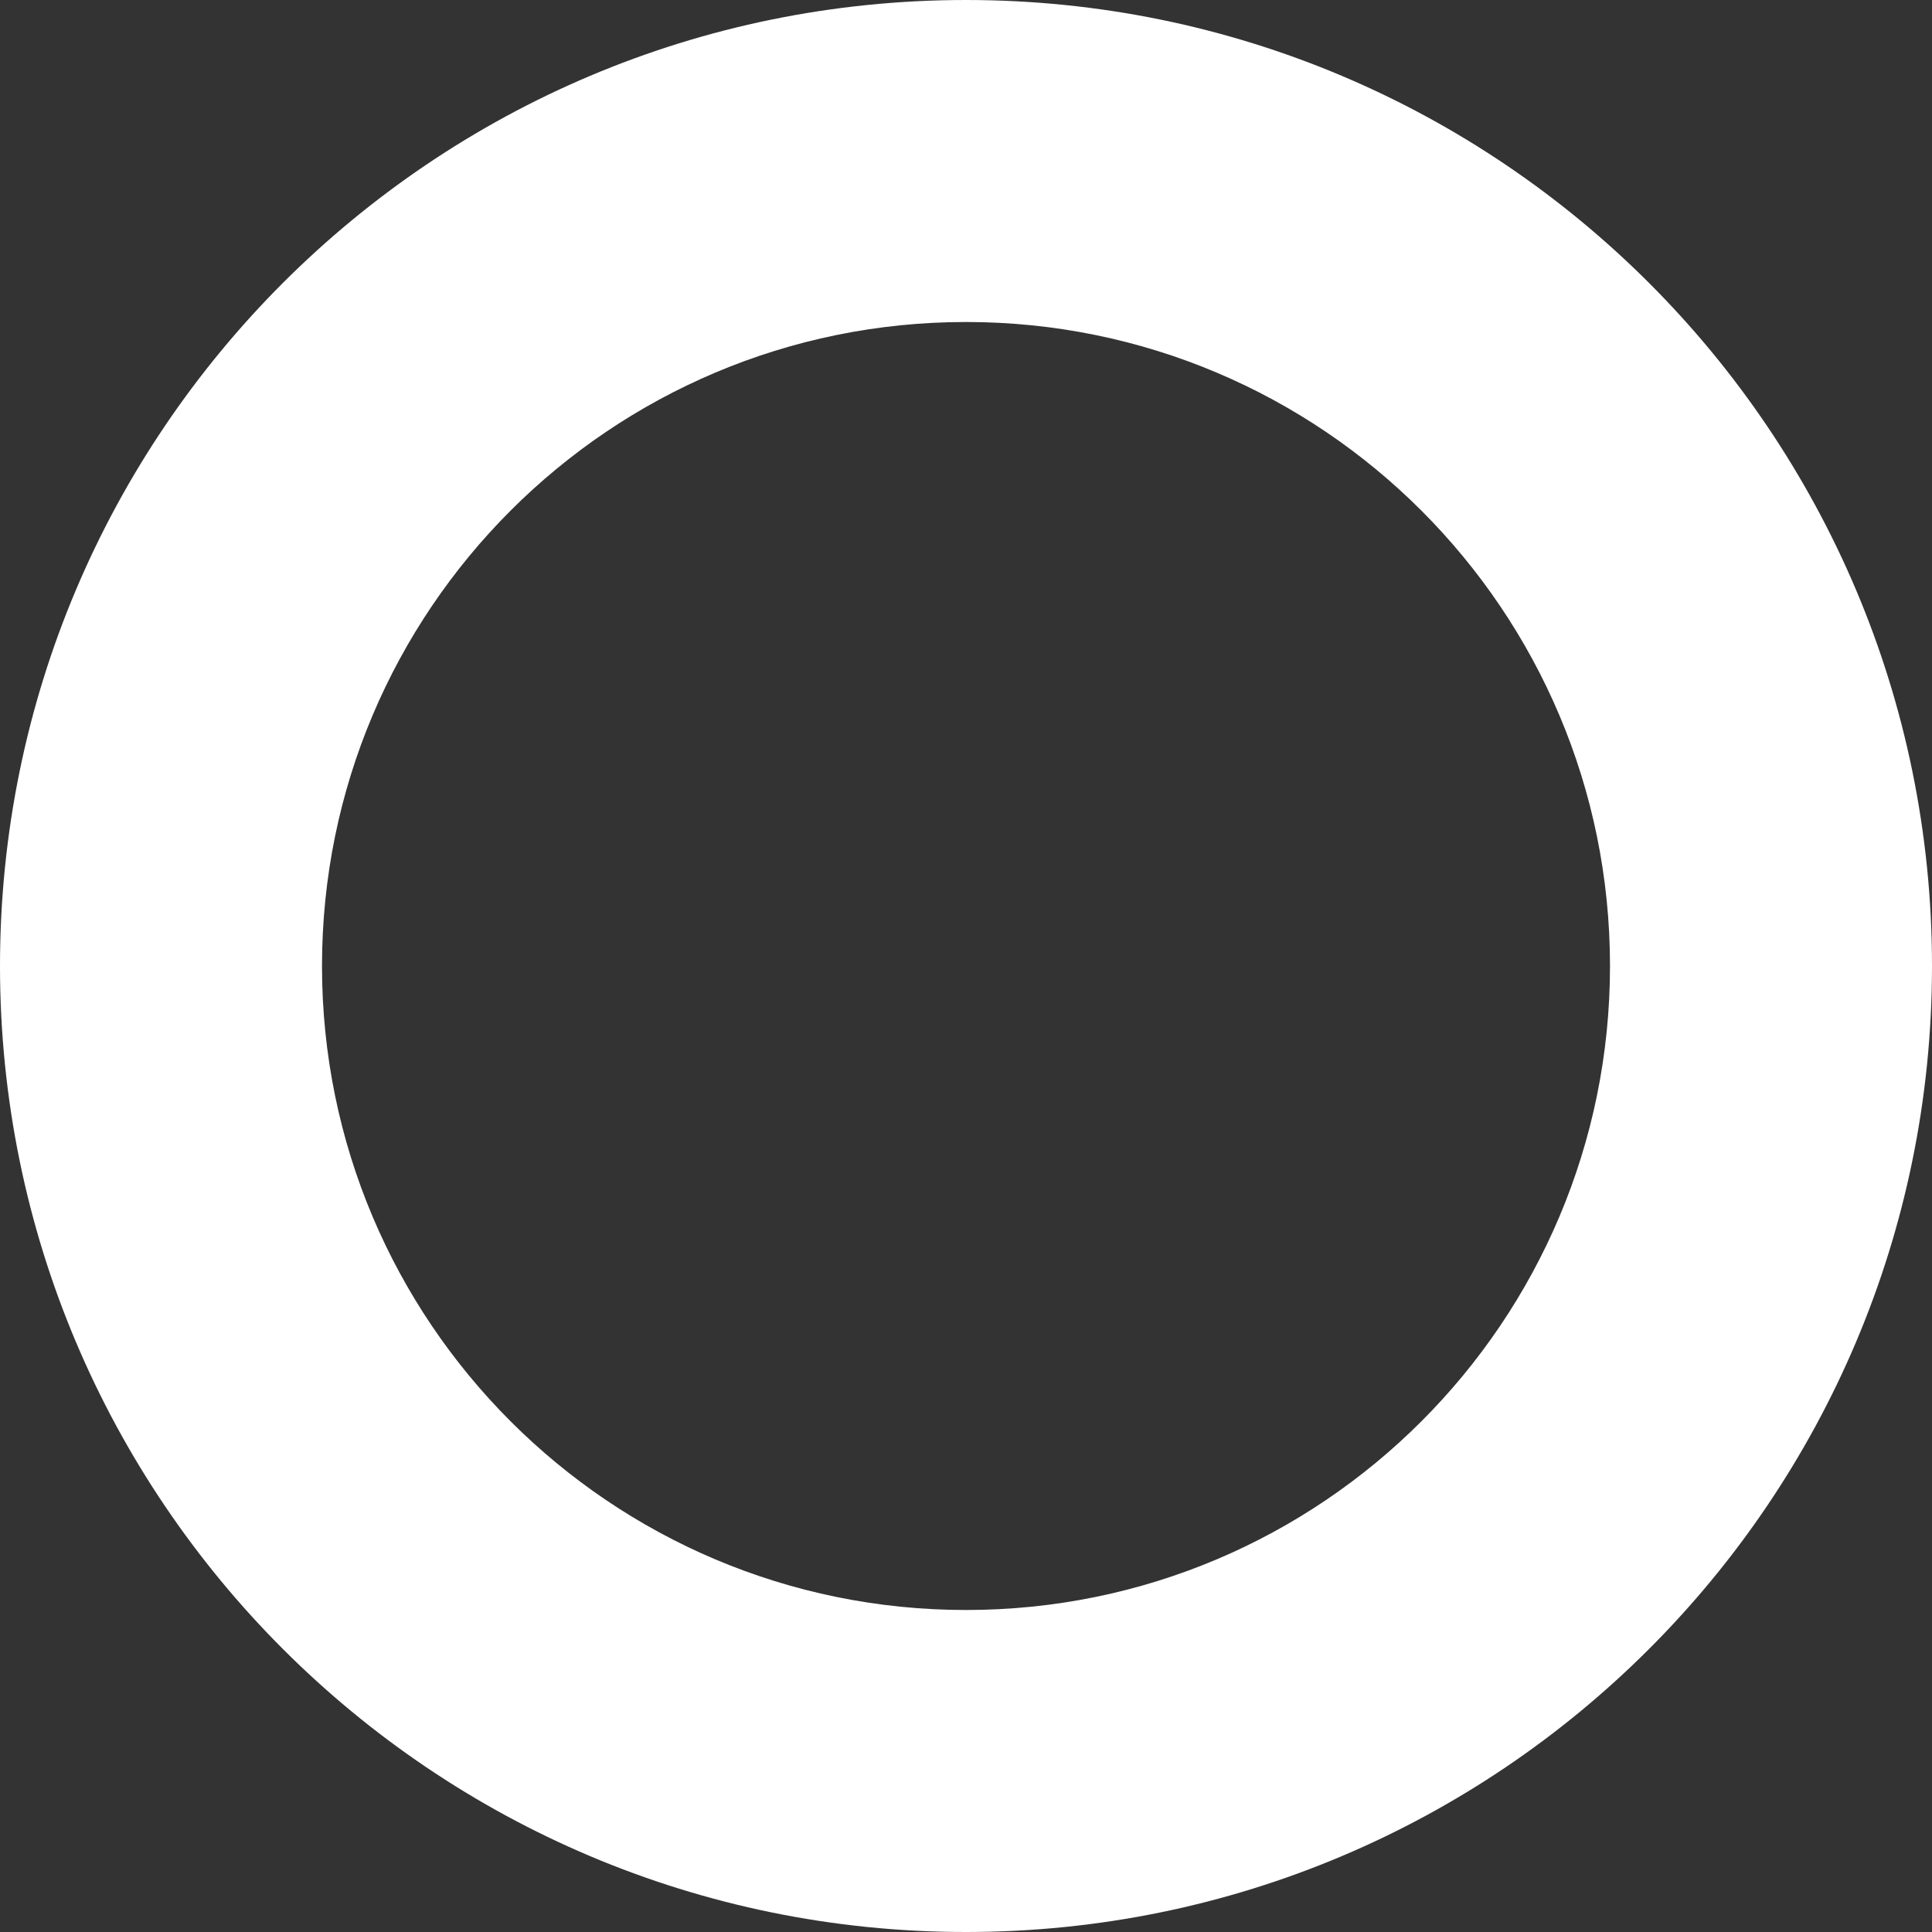 <svg width="12" height="12" viewBox="0 0 12 12" fill="none" xmlns="http://www.w3.org/2000/svg">
<rect x="0" y="0" width="12" height="12" fill="#333333" stroke="none"/>
<path d="M6 0C2.686 0 0 2.686 0 6C0 9.313 2.686 12 6 12C9.313 12 12 9.313 12 6C12 2.686 9.313 0 6 0ZM6 10C3.791 10 2 8.209 2 6C2 3.79 3.791 2 6 2C8.209 2 10 3.79 10 6C10 8.209 8.209 10 6 10Z" fill="white"/>
</svg>

